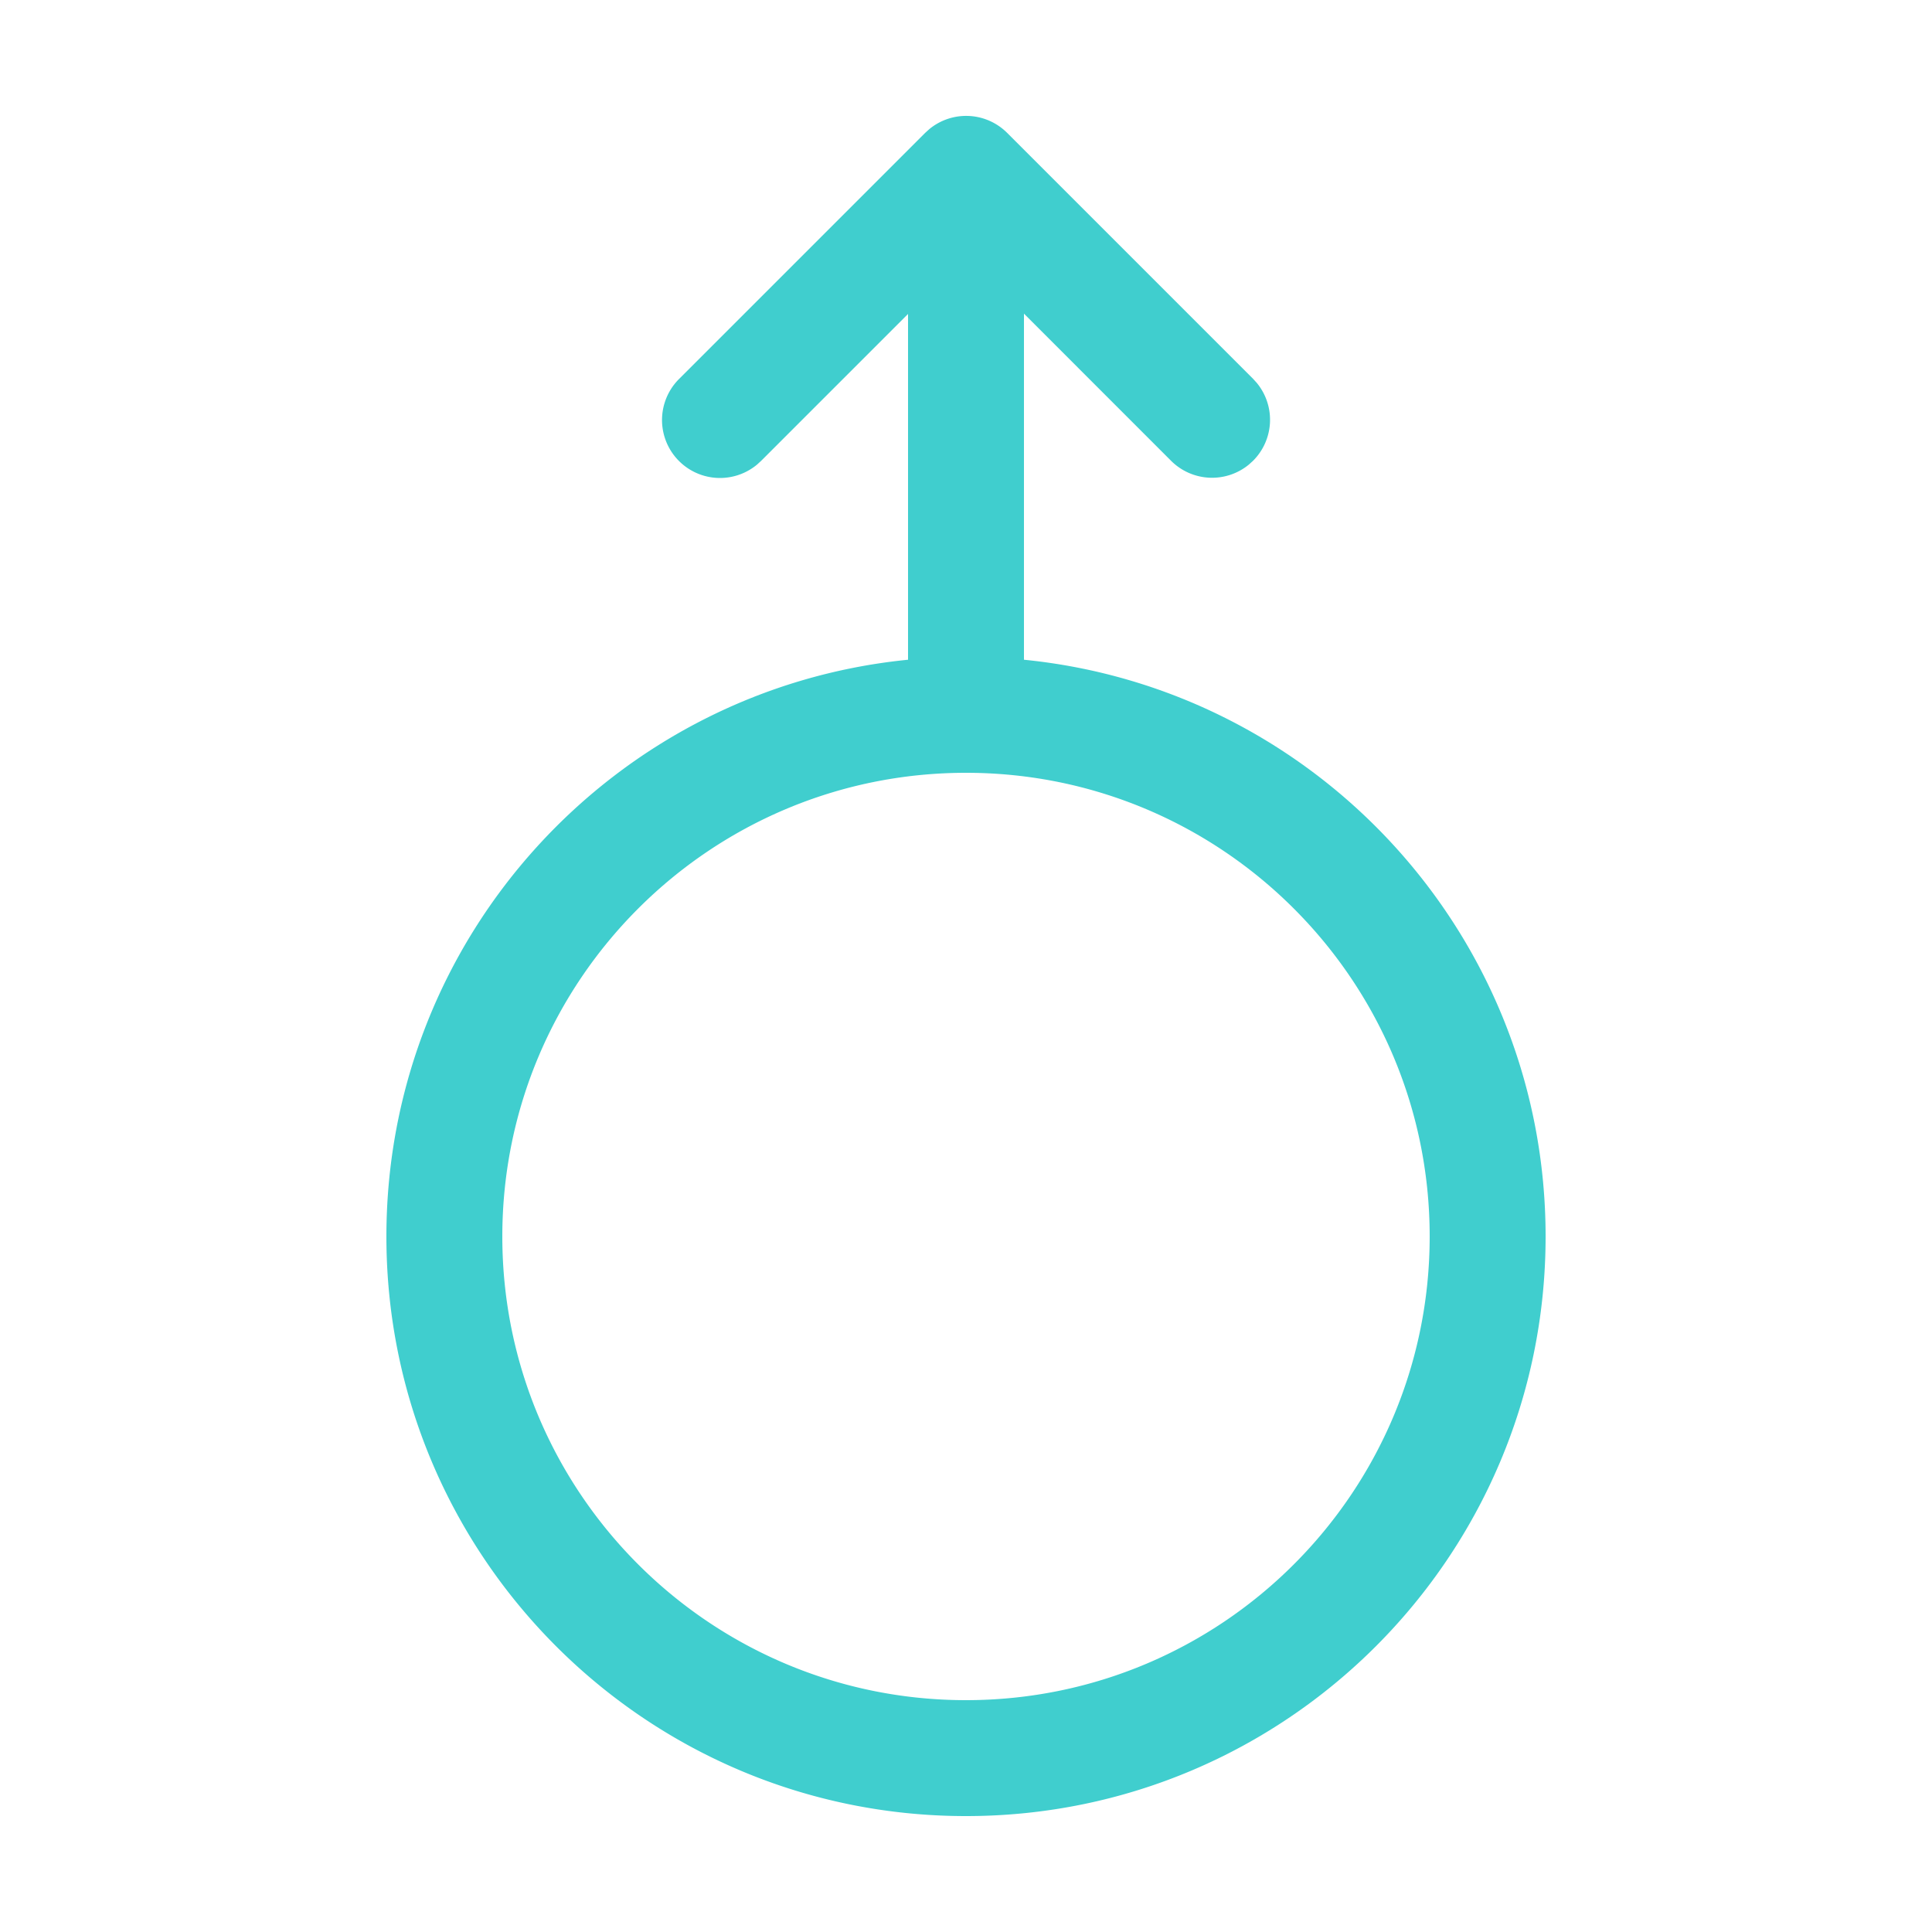 <?xml version="1.0" standalone="no"?><!DOCTYPE svg PUBLIC "-//W3C//DTD SVG 1.1//EN" "http://www.w3.org/Graphics/SVG/1.1/DTD/svg11.dtd"><svg t="1628776606227" class="icon" viewBox="0 0 1024 1024" version="1.1" xmlns="http://www.w3.org/2000/svg" p-id="4017" xmlns:xlink="http://www.w3.org/1999/xlink" width="16" height="16"><defs><style type="text/css"></style></defs><path d="M492.544 68.444a30.72 30.72 0 0 1 41.267 1.987l130.335 130.335 1.987 2.191a30.72 30.72 0 0 1-1.987 41.267l-2.191 1.987a30.72 30.72 0 0 1-41.267-1.987L542.72 166.236v183.439C697.958 365.097 819.2 496.067 819.2 655.36c0 169.656-137.544 307.2-307.2 307.2-169.656 0-307.2-137.544-307.2-307.2 0-159.293 121.242-290.263 276.48-305.684V166.4l-77.824 77.824-2.171 1.987a30.72 30.72 0 0 1-41.267-45.445l130.335-130.335zM512 409.6c-135.721 0-245.76 110.039-245.76 245.76s110.039 245.76 245.76 245.76 245.76-110.039 245.76-245.76-110.039-245.76-245.76-245.76z" fill="#40CECE" p-id="4018"></path></svg>